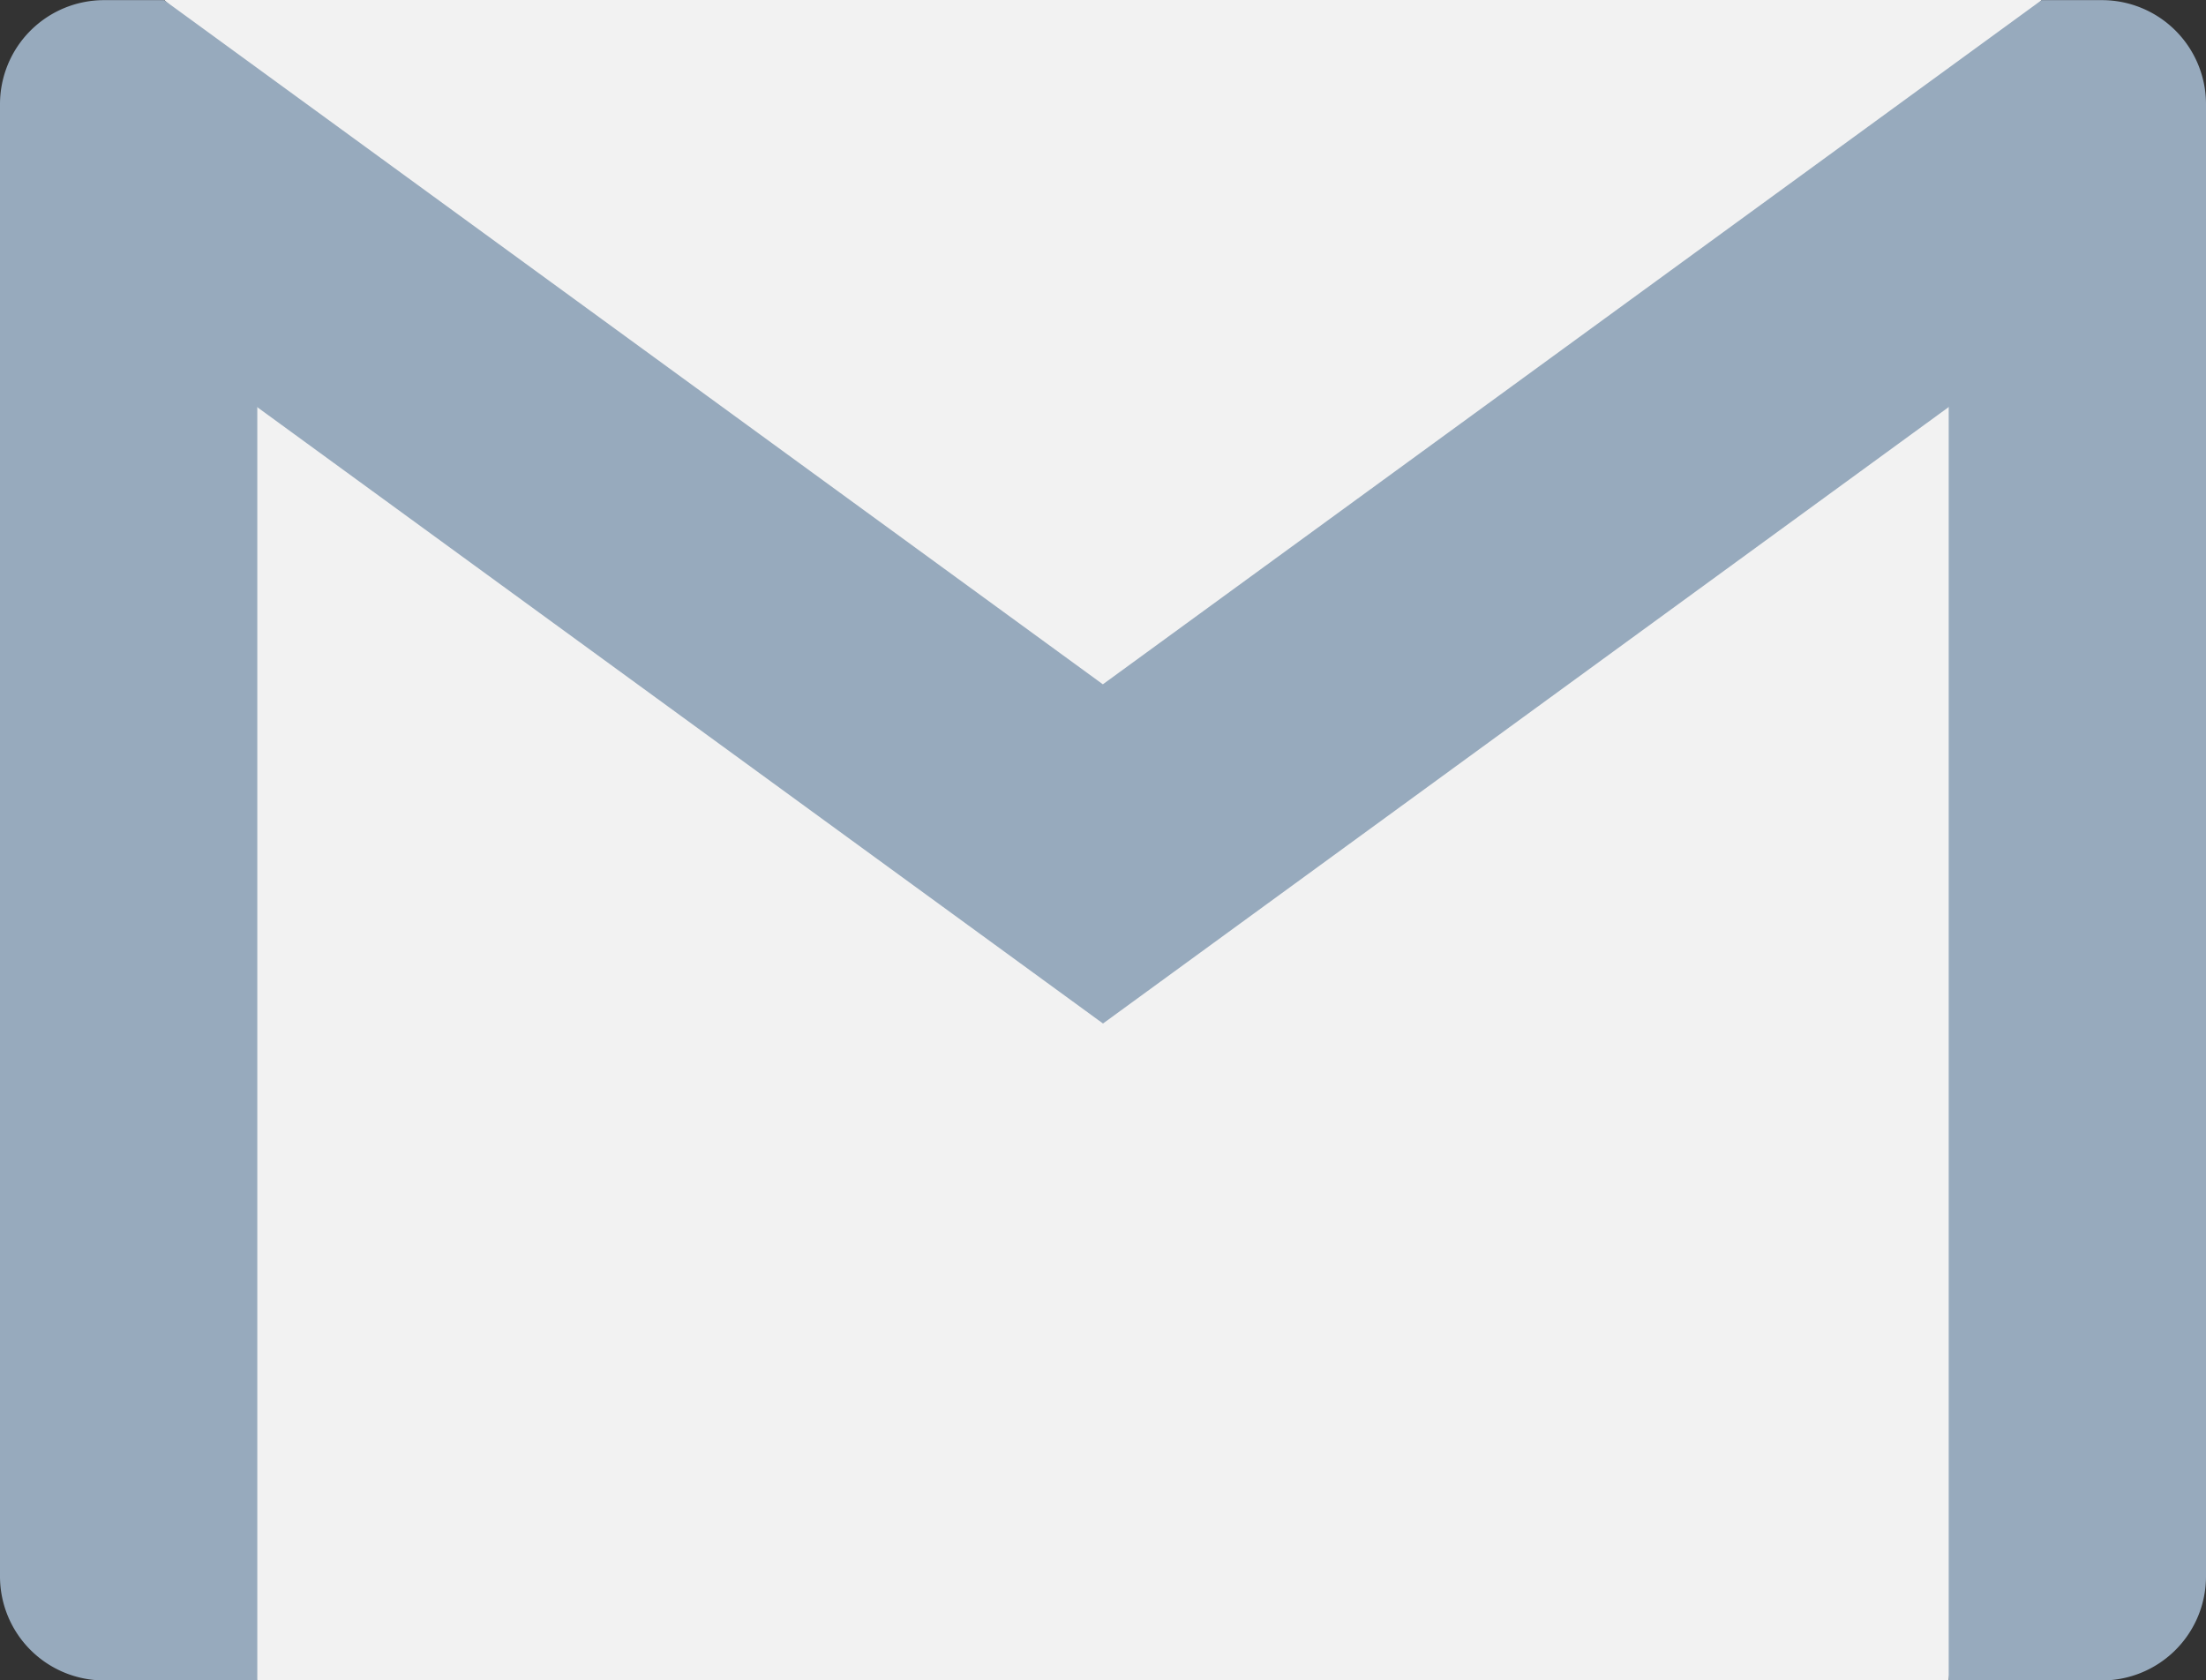 <svg id="gmail_icon" data-name="gmail icon" xmlns="http://www.w3.org/2000/svg" width="16.024" height="12.207" viewBox="0 0 16.024 12.207">
  <rect x="0" y="0" width="16.024" height="12.207" fill="#333333" stroke="none"/>
  <g id="Group_45" data-name="Group 45" transform="translate(1.045 0)">
    <path id="Path_47" data-name="Path 47" d="M47.512,122.808,46.489,133.08H34.2l-.824-10.073,6.967,3.9Z" transform="translate(-33.379 -120.873)" fill="#f2f2f2"/>
    <path id="Path_48" data-name="Path 48" d="M51.752,60.983l-6.819,6.406-6.819-6.406H51.752Z" transform="translate(-37.966 -60.983)" fill="#f2f2f2"/>
  </g>
  <path id="Path_49" data-name="Path 49" d="M1.869,113.329v9.249H.755A.756.756,0,0,1,0,121.823v-9.856L1.221,112Z" transform="translate(0 -110.371)" fill="#97aabd"/>
  <path id="Path_50" data-name="Path 50" d="M454.157,109.062v9.856a.756.756,0,0,1-.756.755h-1.113v-9.249l.616-1.456Z" transform="translate(-438.133 -107.466)" fill="#97aabd"/>
  <path id="Path_51" data-name="Path 51" d="M16.024,61.738v.84l-1.869,1.362L8.012,68.418,1.869,63.941,0,62.579v-.84a.756.756,0,0,1,.755-.755h.437l6.819,4.97,6.819-4.97h.437A.756.756,0,0,1,16.024,61.738Z" transform="translate(0 -60.983)" fill="#97aabd"/>
  <path id="Path_52" data-name="Path 52" d="M1.869,113.329,0,113.039v-1.072Z" transform="translate(0 -110.371)" fill="#97aabd"/>
</svg>
